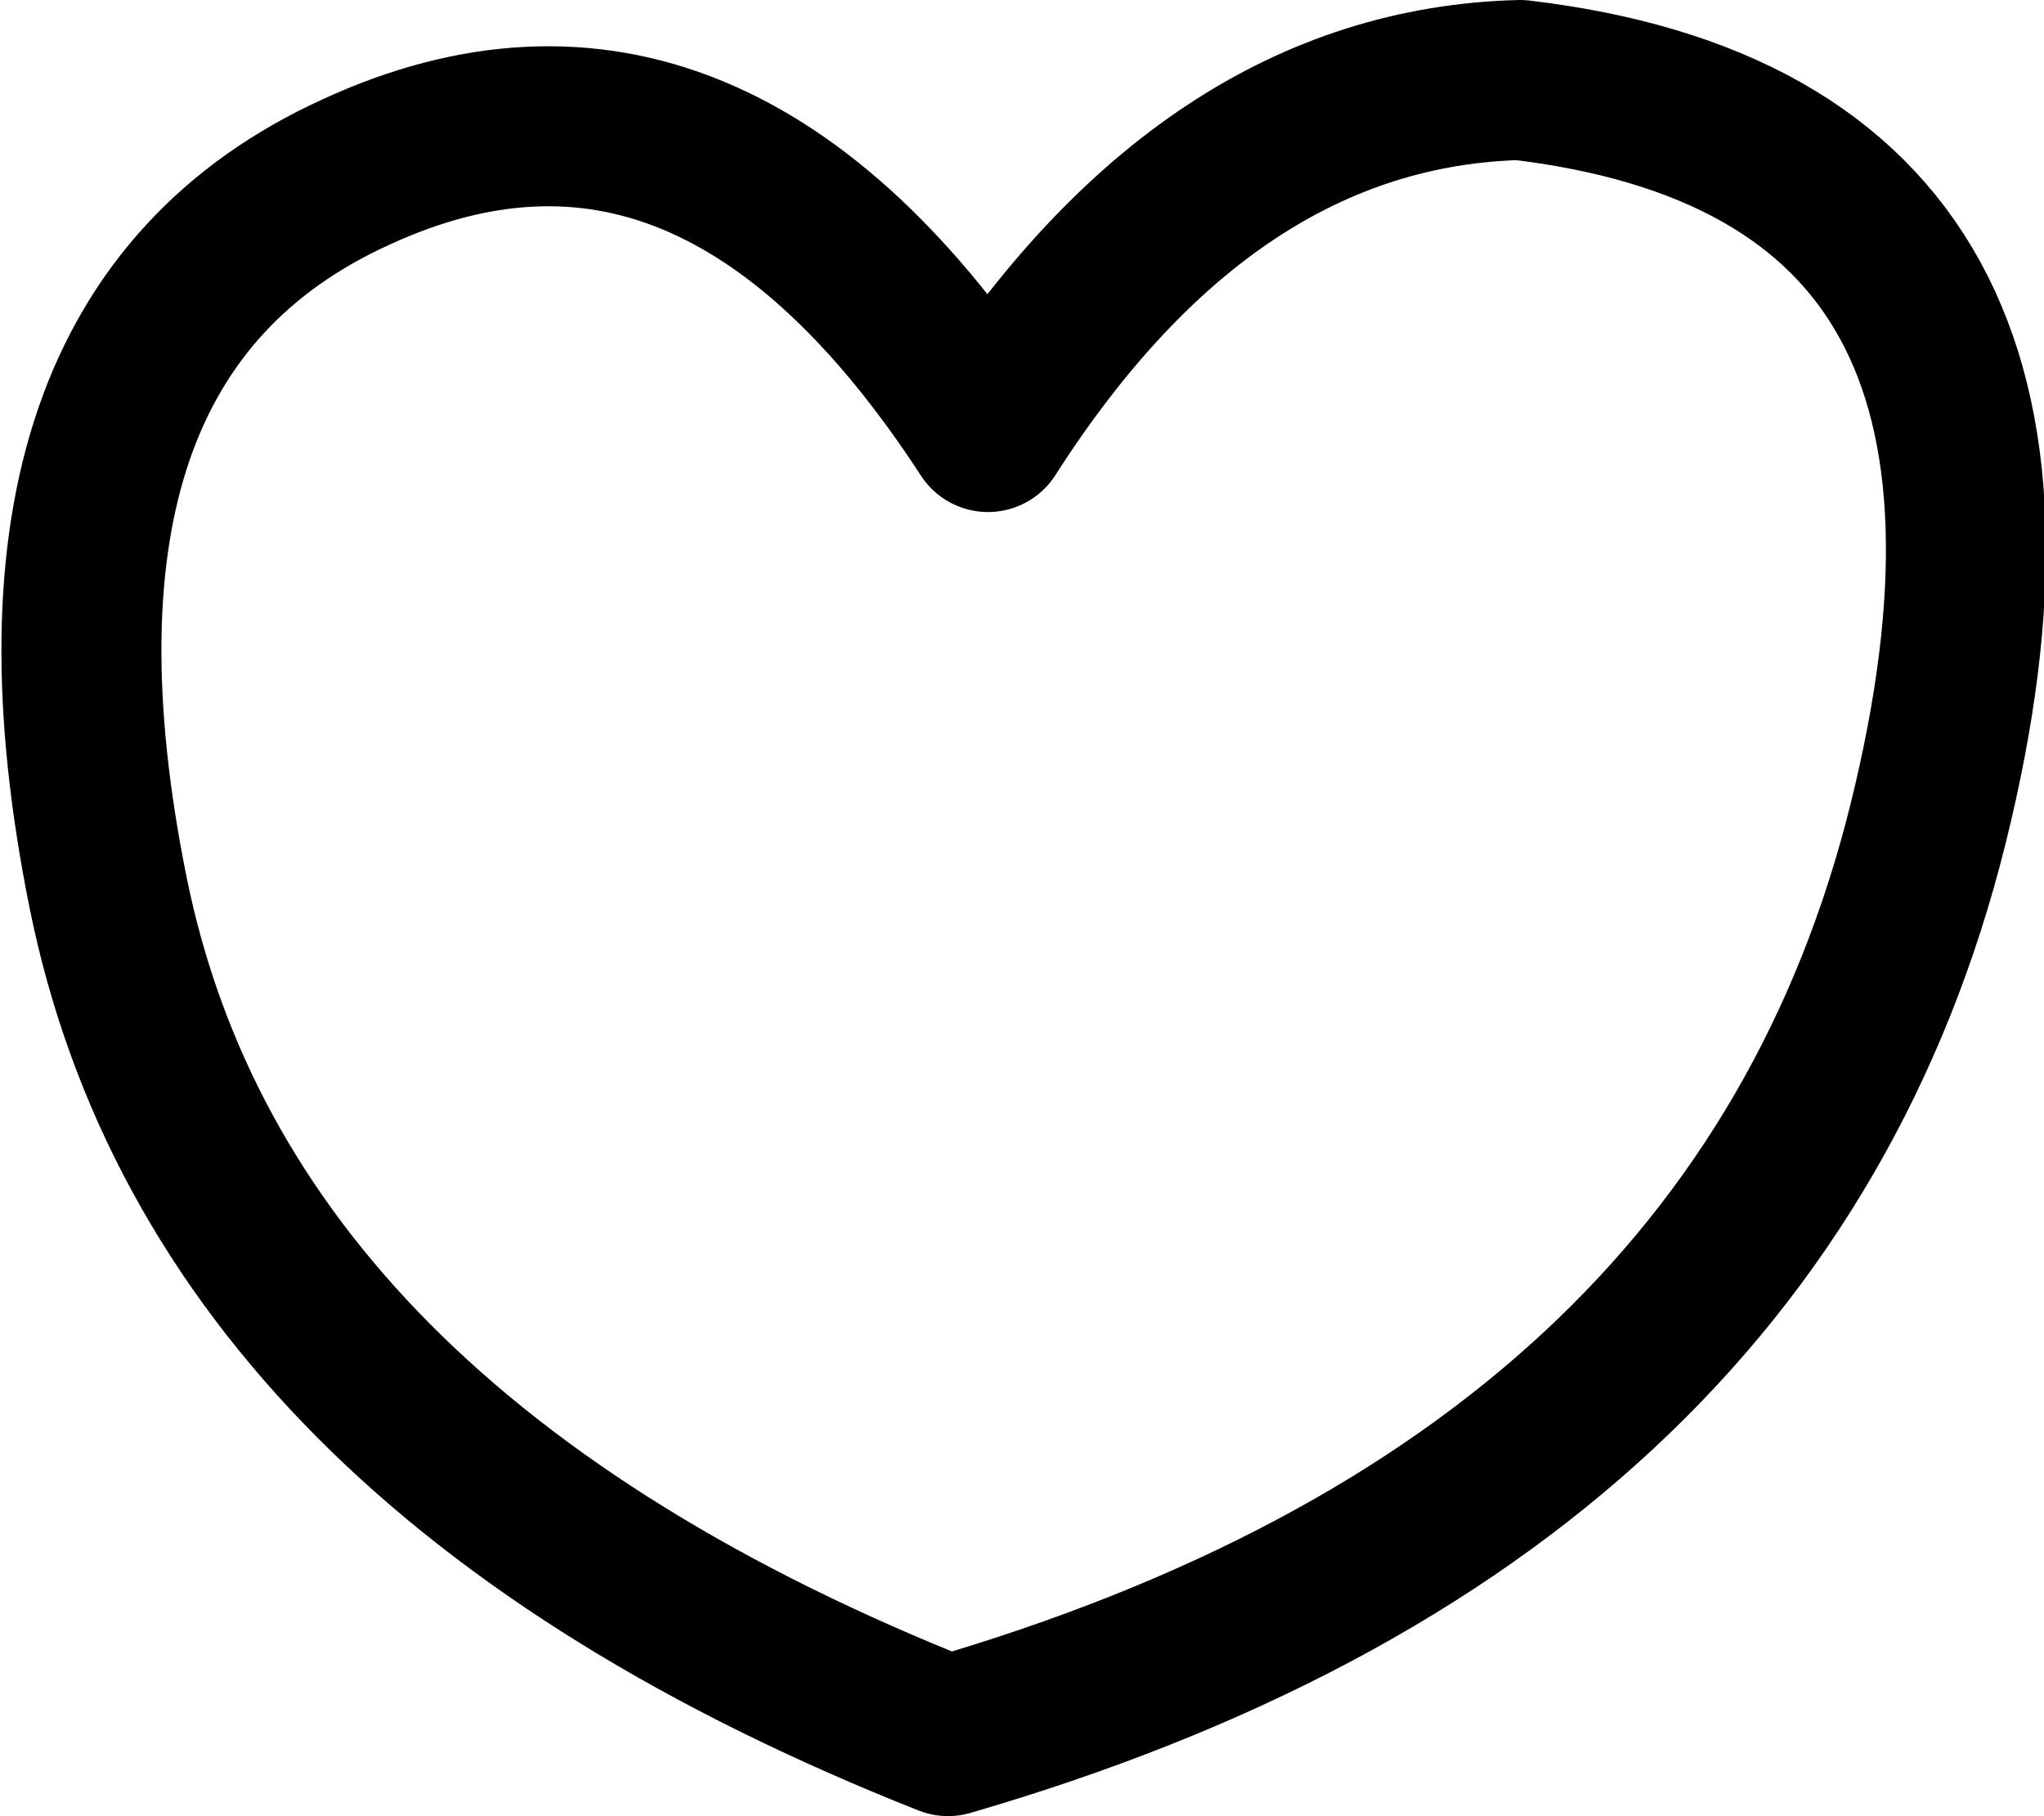 <?xml version="1.0" encoding="UTF-8" standalone="no"?>
<svg xmlns:xlink="http://www.w3.org/1999/xlink" height="22.7px" width="25.55px" xmlns="http://www.w3.org/2000/svg">
  <g transform="matrix(1.0, 0.0, 0.0, 1.0, 61.15, 6.4)">
    <path d="M-49.3 15.3 Q-58.4 11.7 -59.8 4.75 -61.2 -2.2 -56.7 -4.25 -52.25 -6.3 -48.8 -1.0 -46.05 -5.3 -42.15 -5.4 -34.95 -4.55 -37.05 3.9 -39.15 12.35 -49.3 15.3 Z" fill="none" stroke="#000000" stroke-linecap="round" stroke-linejoin="round" stroke-width="2.0"/>
  </g>
</svg>
